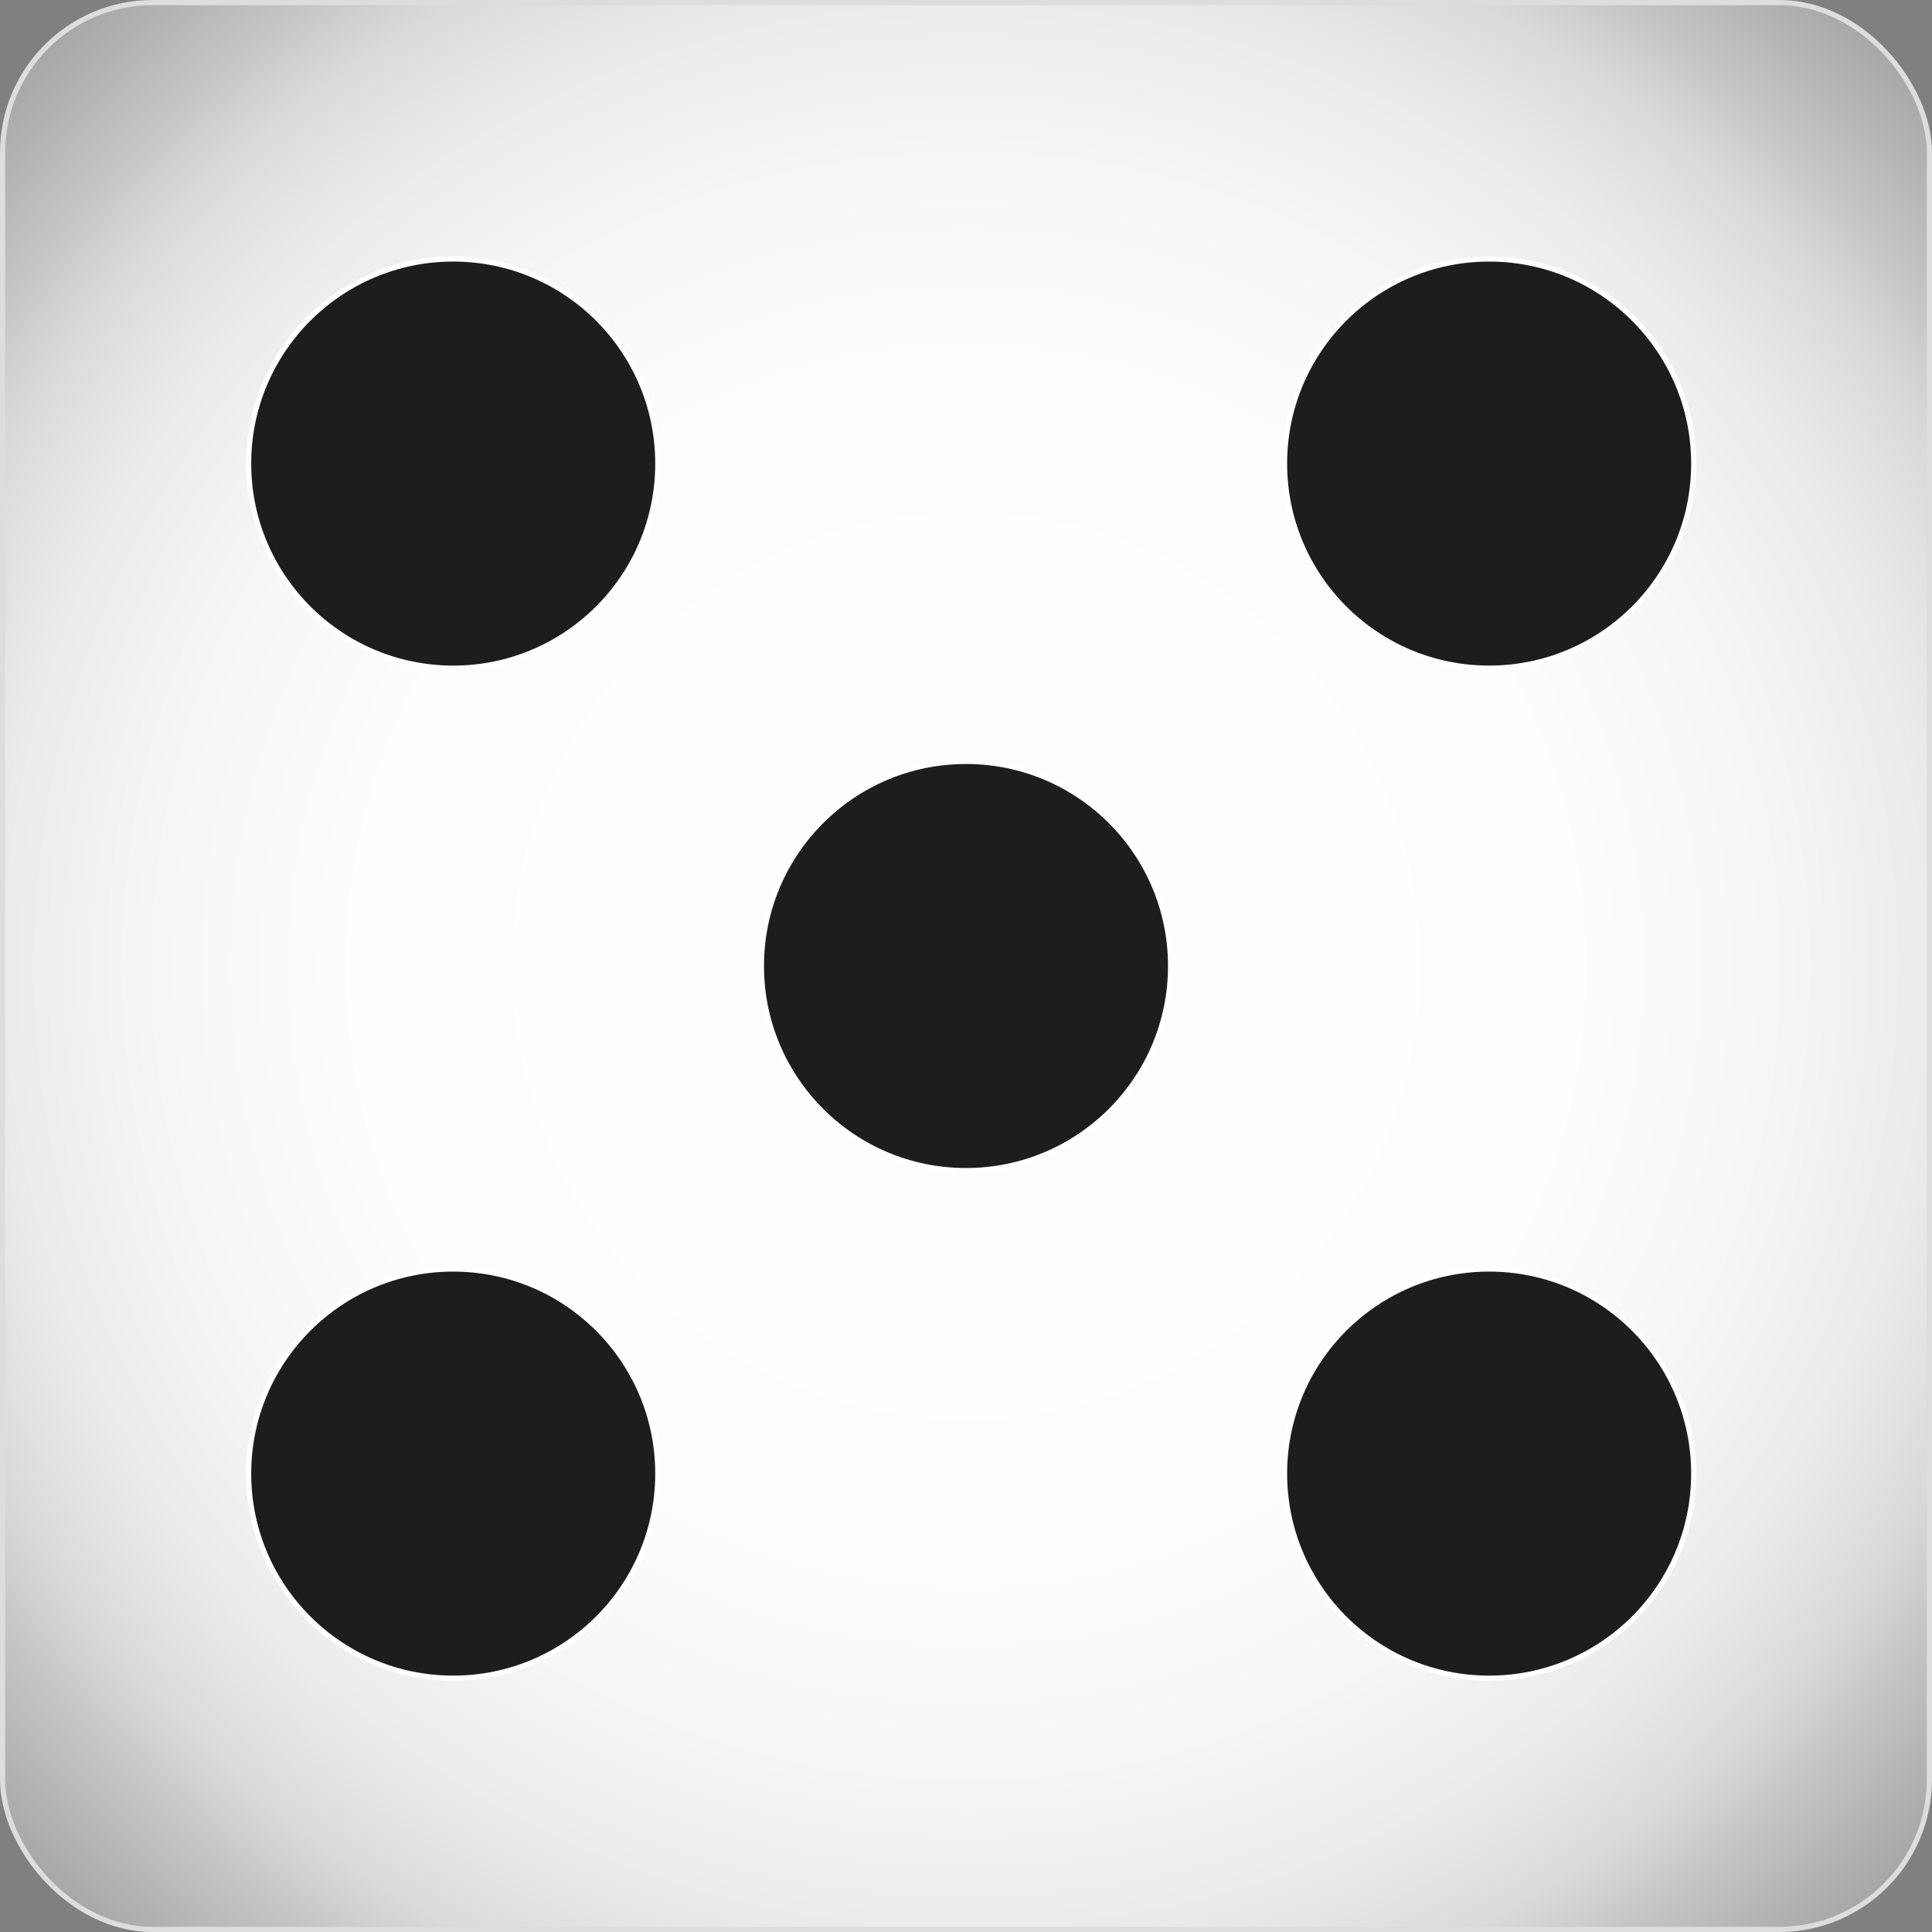 <svg xmlns="http://www.w3.org/2000/svg" xmlns:xlink="http://www.w3.org/1999/xlink" viewBox="0 0 373 373"><rect x="0" y="0" width="373" height="373" fill="#808080" stroke="none"/><defs><style>.cls-1{stroke:#ddd;fill:url(#Degradado_sin_nombre_6);}.cls-1,.cls-2{stroke-miterlimit:10;}.cls-2{fill:#1d1d1b;stroke:#fff;}</style><radialGradient id="Degradado_sin_nombre_6" cx="186.5" cy="186.5" r="779.61" gradientUnits="userSpaceOnUse"><stop offset="0" stop-color="#fff"/><stop offset="0.15" stop-color="#fdfdfd"/><stop offset="0.2" stop-color="#f6f6f6"/><stop offset="0.24" stop-color="#ebebeb"/><stop offset="0.27" stop-color="#dadada"/><stop offset="0.29" stop-color="#c4c4c4"/><stop offset="0.32" stop-color="#a8a8a8"/><stop offset="0.34" stop-color="#888"/><stop offset="0.36" stop-color="#626262"/><stop offset="0.38" stop-color="#373737"/><stop offset="0.39" stop-color="#090909"/><stop offset="0.39"/></radialGradient></defs><g id="Capa_2" data-name="Capa 2"><g id="Capa_1-2" data-name="Capa 1"><rect class="cls-1" x="0.5" y="0.5" width="372" height="372" rx="28.97"/><circle class="cls-2" cx="186.5" cy="186.5" r="39.5"/><circle class="cls-2" cx="87.5" cy="89.5" r="39.5"/><circle class="cls-2" cx="287.5" cy="284.5" r="39.5"/><circle class="cls-2" cx="287.5" cy="89.5" r="39.5"/><circle class="cls-2" cx="87.5" cy="284.5" r="39.5"/></g></g></svg>